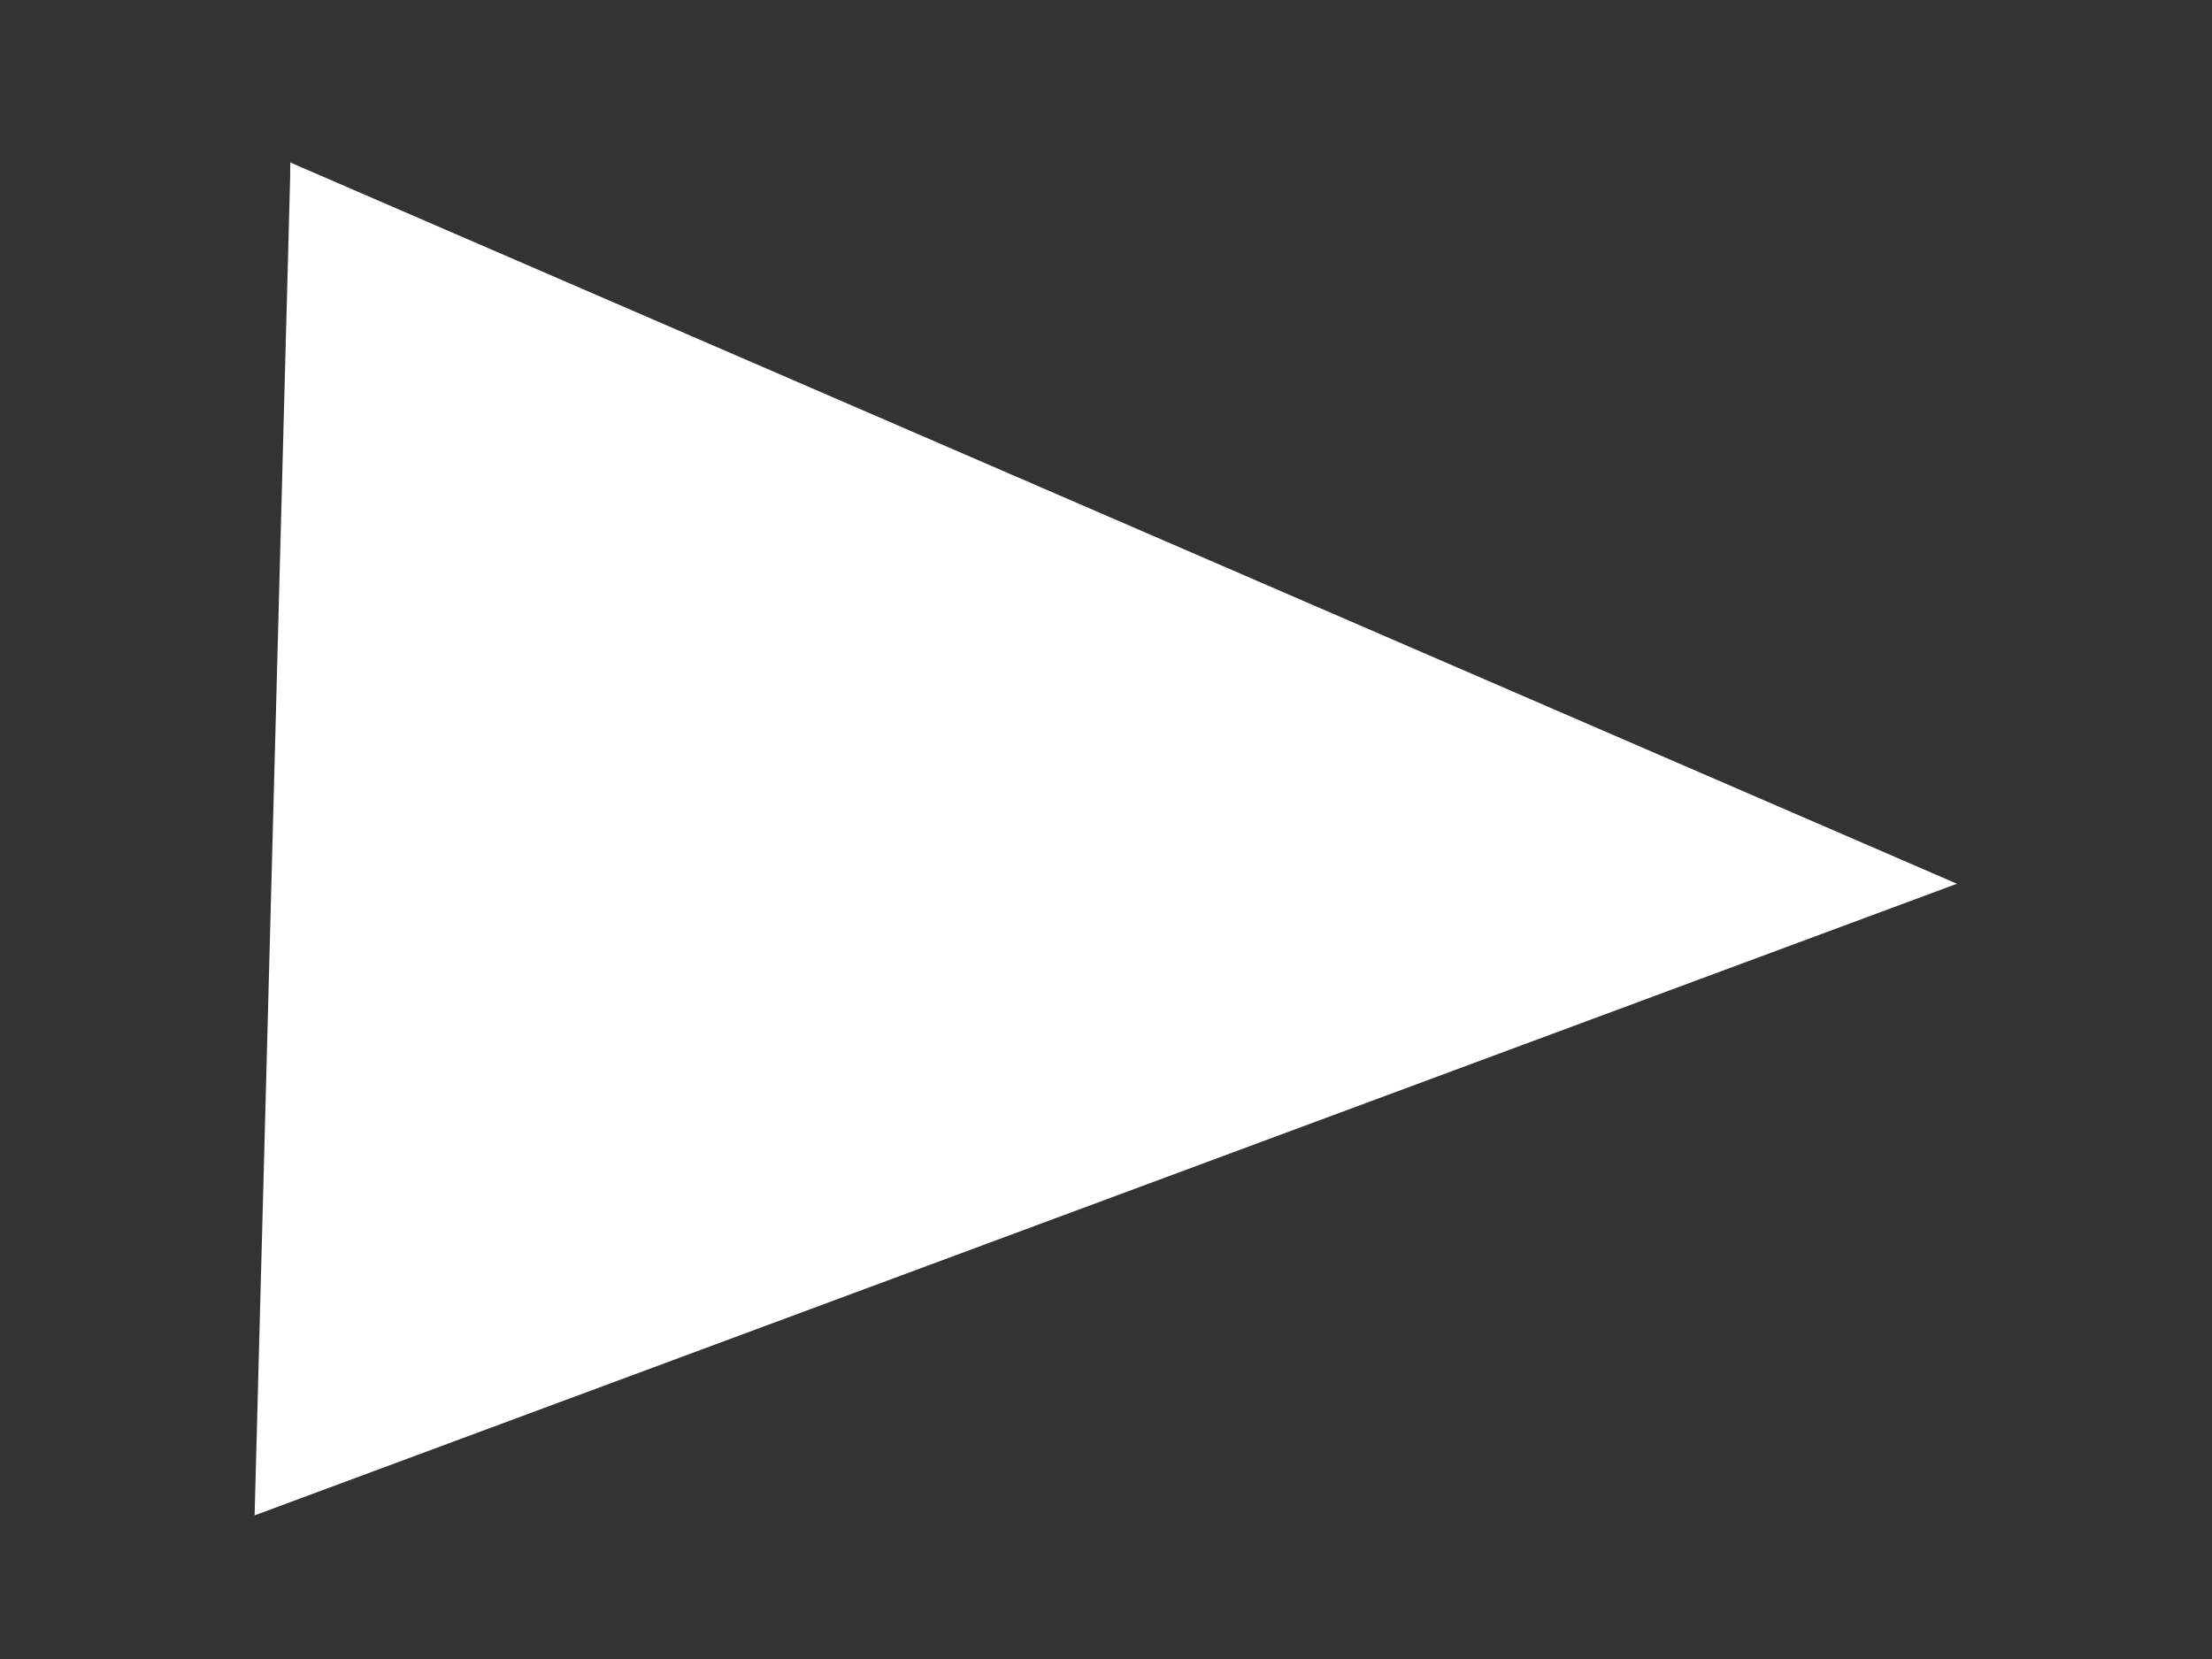 <svg width="640" height="480" xmlns="http://www.w3.org/2000/svg" xmlns:svg="http://www.w3.org/2000/svg">
 <rect width="100%" height="100%" fill="#333333" stroke="none"/>
 <!-- Created with SVG-edit - http://svg-edit.googlecode.com/ -->
 <g>
  <title>Layer 1</title>
  <path stroke="#ffffff" transform="rotate(91.522 320.435,249.164) " id="svg_1" d="m128.366,488.32l192.069,-478.311l192.069,478.311l-384.137,0z" stroke-width="5" fill="#ffffff"/>
 </g>
</svg>